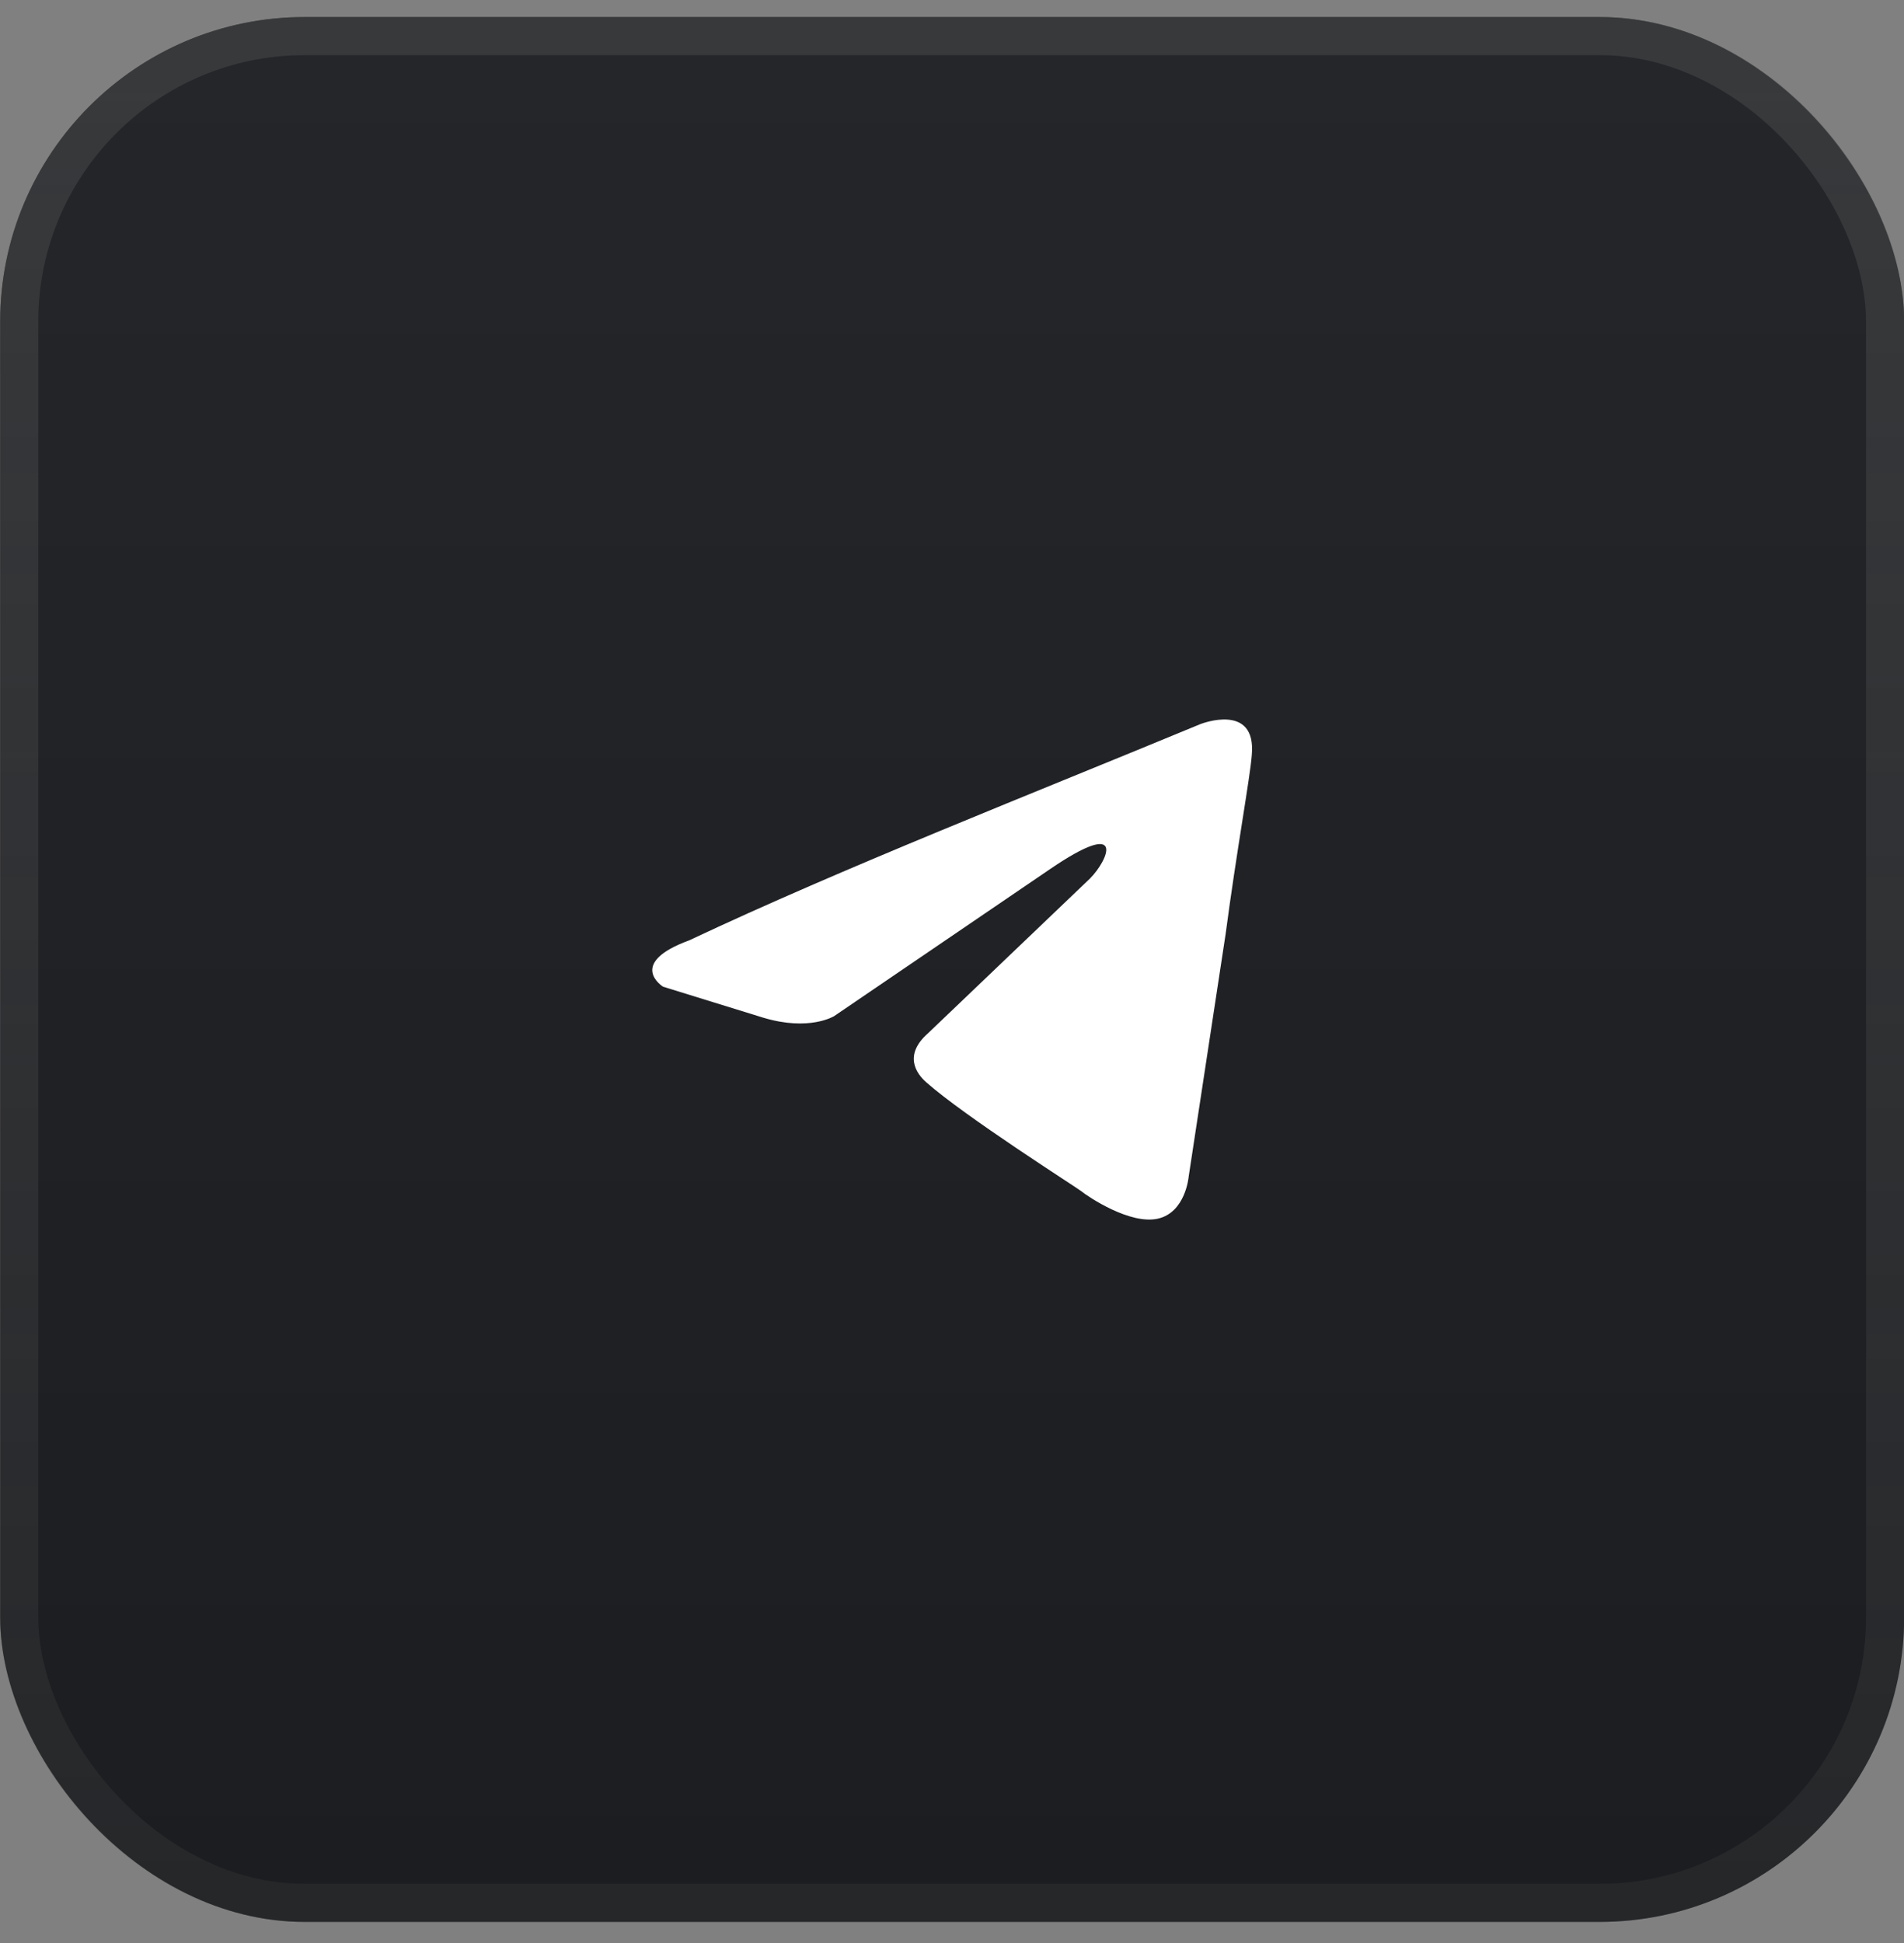 <svg width="50" height="51" viewBox="0 0 50 51" fill="none" xmlns="http://www.w3.org/2000/svg">
<rect x="0" y="0" width="50" height="51" fill="#808080" stroke="none"/>
<rect x="0.004" y="0.447" width="50" height="50" rx="8" fill="url(#paint0_linear_2820_2816)"/>
<rect x="0.504" y="0.947" width="49" height="49" rx="7.5" stroke="url(#paint1_linear_2820_2816)" stroke-opacity="0.5"/>
<path d="M31.538 19.001C31.538 19.001 32.995 18.433 32.873 19.812C32.833 20.38 32.469 22.369 32.185 24.52L31.214 30.892C31.214 30.892 31.133 31.826 30.404 31.988C29.676 32.15 28.583 31.42 28.381 31.257C28.219 31.135 25.345 29.309 24.333 28.416C24.05 28.173 23.726 27.686 24.374 27.118L28.624 23.059C29.11 22.571 29.595 21.435 27.571 22.815L21.905 26.671C21.905 26.671 21.257 27.077 20.043 26.712L17.412 25.899C17.412 25.899 16.44 25.291 18.1 24.682C22.148 22.775 27.126 20.827 31.538 19" fill="white"/>
<defs>
<linearGradient id="paint0_linear_2820_2816" x1="25.004" y1="0.447" x2="25.004" y2="50.447" gradientUnits="userSpaceOnUse">
<stop stop-color="#24262A"/>
<stop offset="1" stop-color="#1B1D20"/>
</linearGradient>
<linearGradient id="paint1_linear_2820_2816" x1="25.004" y1="0.447" x2="25.004" y2="50.447" gradientUnits="userSpaceOnUse">
<stop stop-color="#4D4D4D"/>
<stop offset="1" stop-color="#4D4D4D" stop-opacity="0.41"/>
</linearGradient>
</defs>
</svg>

